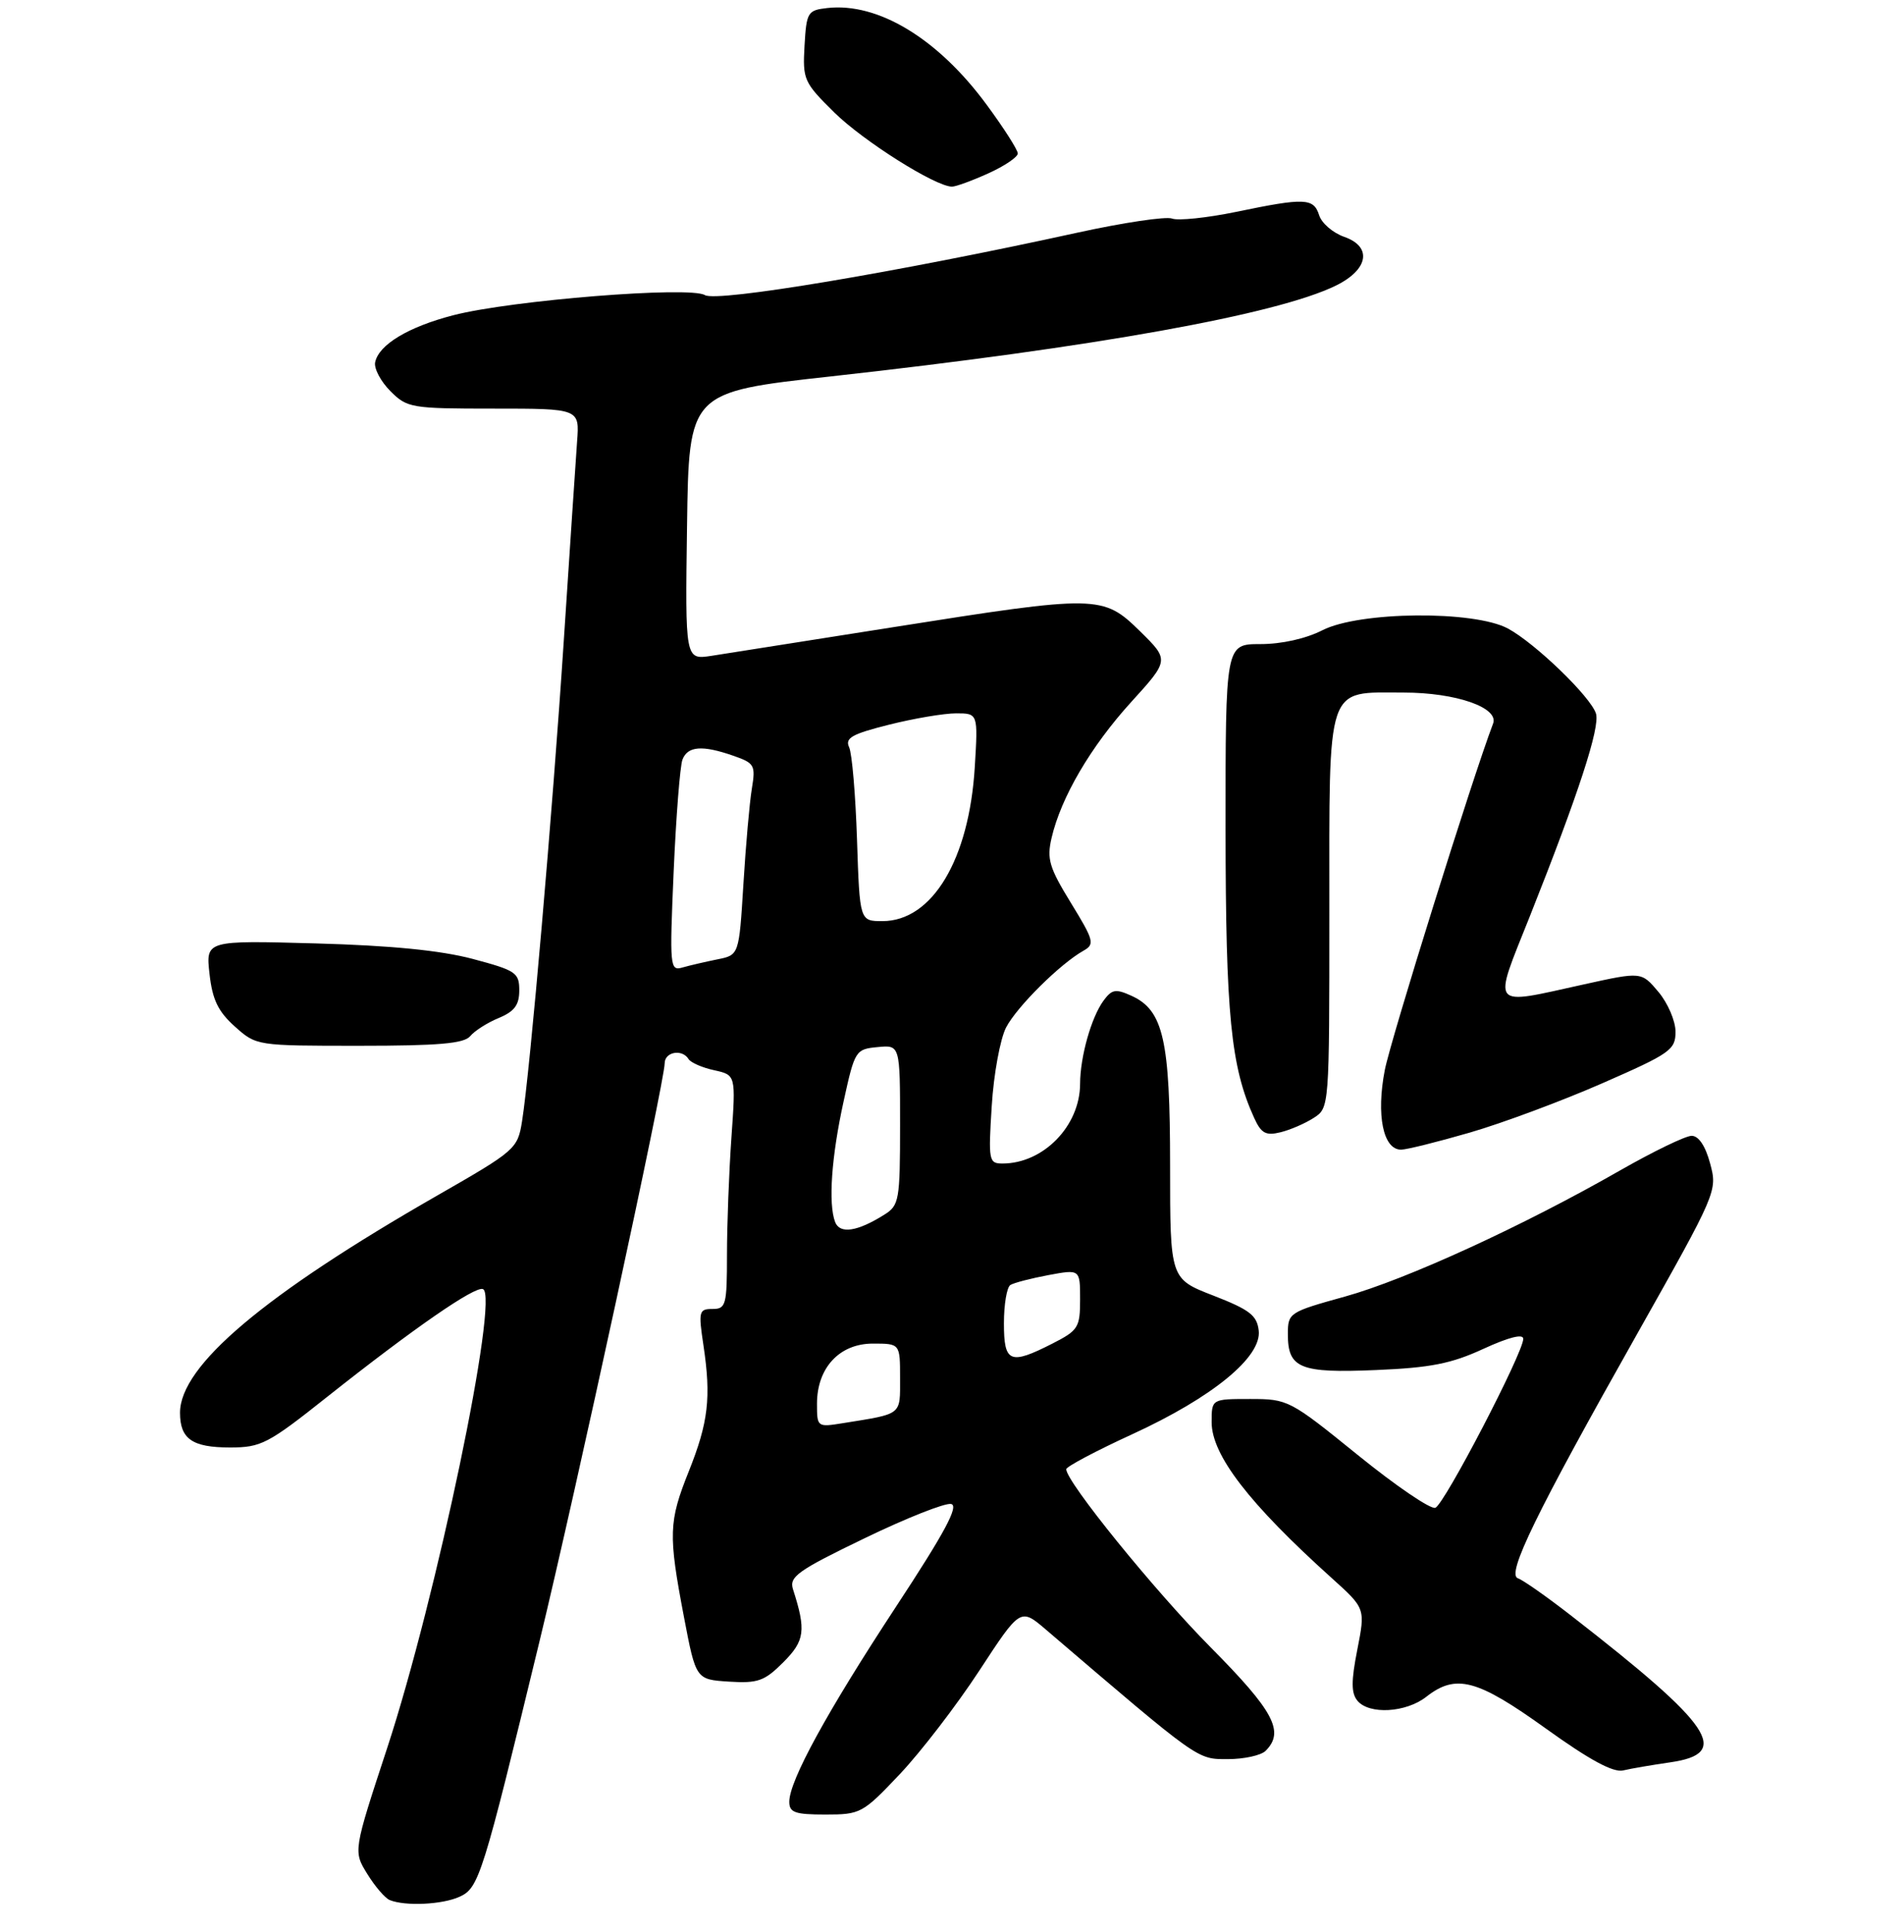 <?xml version="1.0" encoding="UTF-8" standalone="no"?>
<!DOCTYPE svg PUBLIC "-//W3C//DTD SVG 1.1//EN" "http://www.w3.org/Graphics/SVG/1.1/DTD/svg11.dtd" >
<svg xmlns="http://www.w3.org/2000/svg" xmlns:xlink="http://www.w3.org/1999/xlink" version="1.1" viewBox="0 0 275 279">
 <g >
 <path fill="currentColor"
d=" M 66.38 273.87 C 69.18 272.60 69.69 270.95 77.92 237.00 C 83.19 215.27 96.00 156.11 96.00 153.53 C 96.00 151.87 98.53 151.42 99.45 152.92 C 99.77 153.43 101.43 154.16 103.15 154.53 C 106.28 155.22 106.28 155.22 105.64 164.26 C 105.29 169.24 105.00 176.84 105.00 181.15 C 105.00 188.45 104.85 189.00 102.91 189.00 C 100.95 189.00 100.86 189.34 101.60 194.25 C 102.73 201.79 102.31 205.38 99.49 212.43 C 96.57 219.73 96.51 221.54 98.79 233.50 C 100.51 242.50 100.51 242.50 105.28 242.81 C 109.47 243.07 110.41 242.74 113.13 240.02 C 116.25 236.90 116.45 235.42 114.53 229.46 C 113.96 227.67 115.21 226.77 124.85 222.12 C 130.88 219.20 136.52 216.97 137.37 217.16 C 138.53 217.41 136.49 221.22 129.44 231.95 C 119.41 247.22 114.00 257.12 114.00 260.16 C 114.00 261.71 114.82 262.00 119.22 262.00 C 124.29 262.00 124.61 261.83 129.97 256.16 C 133.01 252.94 138.17 246.23 141.44 241.23 C 147.38 232.15 147.38 232.15 151.09 235.32 C 173.34 254.34 172.86 254.00 177.33 254.00 C 179.68 254.00 182.14 253.46 182.80 252.80 C 185.57 250.03 183.99 247.07 174.87 237.87 C 166.75 229.68 154.00 213.96 154.00 212.14 C 154.00 211.77 158.28 209.50 163.51 207.10 C 175.12 201.77 182.25 195.94 181.80 192.12 C 181.55 189.92 180.49 189.11 175.25 187.07 C 169.00 184.65 169.00 184.65 169.00 168.29 C 169.00 150.16 168.03 145.88 163.44 143.79 C 161.14 142.74 160.59 142.84 159.38 144.49 C 157.61 146.91 156.01 152.60 156.00 156.50 C 155.98 162.58 150.70 168.00 144.79 168.00 C 142.82 168.00 142.74 167.60 143.24 159.69 C 143.52 155.11 144.46 150.02 145.31 148.36 C 146.87 145.36 153.13 139.15 156.51 137.26 C 158.14 136.34 158.00 135.79 154.68 130.38 C 151.55 125.28 151.17 124.04 151.88 121.00 C 153.24 115.13 157.53 107.81 163.35 101.40 C 168.89 95.31 168.89 95.31 164.66 91.15 C 159.29 85.89 158.60 85.88 129.00 90.56 C 116.62 92.52 104.80 94.38 102.73 94.70 C 98.96 95.27 98.96 95.27 99.23 75.94 C 99.50 56.61 99.50 56.61 120.00 54.35 C 158.17 50.13 184.42 45.41 192.94 41.24 C 197.66 38.93 198.23 35.62 194.15 34.20 C 192.52 33.63 190.89 32.23 190.53 31.08 C 189.73 28.58 188.48 28.53 178.55 30.59 C 174.33 31.46 170.17 31.89 169.29 31.56 C 168.41 31.22 162.25 32.14 155.59 33.60 C 129.51 39.32 103.55 43.67 101.81 42.61 C 99.62 41.29 73.90 43.35 65.50 45.51 C 58.98 47.19 54.68 49.78 54.18 52.33 C 54.01 53.22 55.00 55.09 56.39 56.48 C 58.81 58.90 59.39 59.00 71.31 59.00 C 83.71 59.00 83.71 59.00 83.35 63.75 C 83.16 66.36 82.30 79.30 81.43 92.50 C 79.82 117.10 76.56 154.64 75.40 161.91 C 74.76 165.88 74.48 166.13 63.12 172.64 C 38.13 186.96 26.00 197.20 26.00 203.99 C 26.00 207.77 27.77 209.00 33.22 209.00 C 37.71 209.00 38.70 208.49 47.27 201.68 C 59.74 191.80 68.58 185.68 69.75 186.13 C 72.16 187.05 63.05 230.69 55.92 252.40 C 51.02 267.30 51.02 267.30 53.05 270.58 C 54.16 272.38 55.62 274.08 56.29 274.35 C 58.53 275.26 63.89 275.01 66.38 273.87 Z  M 241.25 254.46 C 250.11 253.18 247.44 249.22 227.00 233.34 C 223.43 230.56 219.93 228.11 219.24 227.89 C 217.53 227.35 221.84 218.51 236.42 192.67 C 247.98 172.16 248.07 171.96 247.00 168.00 C 246.32 165.46 245.34 164.00 244.33 164.00 C 243.45 164.00 238.83 166.24 234.04 168.97 C 220.00 177.01 203.11 184.75 194.26 187.21 C 186.18 189.45 186.01 189.56 186.01 192.63 C 186.00 197.57 187.74 198.29 198.74 197.82 C 206.62 197.49 209.61 196.90 214.25 194.76 C 217.91 193.08 220.00 192.55 220.01 193.31 C 220.03 195.28 208.62 217.21 207.31 217.71 C 206.64 217.97 201.60 214.54 196.11 210.09 C 186.29 202.14 186.03 202.00 180.56 202.00 C 175.00 202.00 175.00 202.00 175.00 205.35 C 175.00 210.09 180.41 217.12 192.36 227.87 C 197.21 232.24 197.21 232.24 196.04 238.19 C 195.14 242.76 195.15 244.47 196.06 245.57 C 197.75 247.60 203.06 247.30 206.00 245.00 C 210.29 241.64 213.33 242.45 223.24 249.56 C 229.58 254.12 233.00 255.97 234.44 255.63 C 235.57 255.36 238.64 254.84 241.25 254.46 Z  M 212.30 163.53 C 216.99 162.17 225.59 158.97 231.41 156.42 C 241.26 152.11 242.00 151.59 242.00 148.97 C 242.00 147.42 240.89 144.84 239.54 143.23 C 237.08 140.30 237.08 140.30 228.79 142.13 C 215.02 145.16 215.56 145.85 220.98 132.25 C 227.98 114.64 231.13 104.99 230.51 103.03 C 229.74 100.60 221.73 92.87 217.79 90.75 C 212.89 88.12 196.35 88.27 191.00 91.00 C 188.61 92.22 185.11 93.00 182.04 93.00 C 177.00 93.00 177.00 93.00 177.01 119.75 C 177.03 146.52 177.77 154.02 181.14 161.41 C 182.16 163.65 182.82 164.01 184.94 163.49 C 186.35 163.15 188.51 162.21 189.75 161.41 C 192.00 159.96 192.00 159.90 192.00 131.81 C 192.00 98.29 191.42 100.00 202.75 100.00 C 210.27 100.00 216.53 102.17 215.65 104.48 C 212.73 112.11 200.89 150.00 200.01 154.50 C 198.75 161.02 199.77 166.00 202.36 166.00 C 203.14 166.00 207.61 164.89 212.30 163.53 Z  M 67.91 149.61 C 68.55 148.84 70.40 147.66 72.03 146.99 C 74.31 146.04 75.00 145.11 75.00 143.00 C 75.00 140.44 74.52 140.12 68.25 138.45 C 63.63 137.23 56.47 136.52 45.61 136.22 C 29.72 135.78 29.72 135.78 30.26 140.61 C 30.68 144.36 31.50 146.05 33.92 148.22 C 37.03 151.00 37.05 151.00 51.89 151.00 C 63.37 151.00 67.02 150.68 67.91 149.61 Z  M 142.75 25.03 C 145.09 23.97 147.00 22.68 147.00 22.16 C 147.00 21.64 144.98 18.48 142.51 15.13 C 135.49 5.58 126.82 0.33 119.48 1.16 C 116.65 1.48 116.48 1.76 116.20 6.60 C 115.92 11.50 116.10 11.90 120.49 16.23 C 124.69 20.37 135.11 26.94 137.50 26.95 C 138.05 26.95 140.41 26.09 142.75 25.03 Z  M 118.00 202.68 C 118.00 197.50 121.25 194.00 126.07 194.00 C 130.00 194.00 130.00 194.00 130.00 198.98 C 130.00 204.41 130.40 204.10 121.75 205.49 C 118.03 206.09 118.00 206.06 118.00 202.68 Z  M 145.00 191.06 C 145.00 188.34 145.42 185.86 145.93 185.54 C 146.45 185.22 148.92 184.58 151.43 184.11 C 156.00 183.26 156.00 183.26 156.00 187.61 C 156.00 191.67 155.74 192.09 152.04 193.98 C 145.86 197.13 145.00 196.78 145.00 191.06 Z  M 120.62 176.45 C 119.61 173.81 120.09 166.98 121.85 159.00 C 123.46 151.67 123.57 151.49 126.75 151.19 C 130.00 150.87 130.00 150.87 130.00 162.41 C 130.00 173.29 129.87 174.04 127.75 175.37 C 123.85 177.83 121.30 178.22 120.62 176.45 Z  M 97.30 125.80 C 97.65 117.85 98.22 110.60 98.57 109.68 C 99.32 107.72 101.44 107.56 105.94 109.13 C 108.98 110.19 109.15 110.49 108.59 113.88 C 108.26 115.87 107.71 122.09 107.37 127.70 C 106.74 137.90 106.74 137.90 103.62 138.52 C 101.90 138.87 99.64 139.39 98.59 139.69 C 96.75 140.22 96.70 139.69 97.30 125.80 Z  M 123.78 121.25 C 123.57 114.79 123.06 108.77 122.64 107.89 C 122.02 106.56 123.05 105.98 128.40 104.64 C 131.98 103.74 136.34 103.00 138.08 103.00 C 141.26 103.00 141.26 103.00 140.79 110.75 C 139.98 124.11 134.65 133.00 127.45 133.00 C 124.17 133.00 124.17 133.00 123.78 121.25 Z "/>
</g>
</svg>